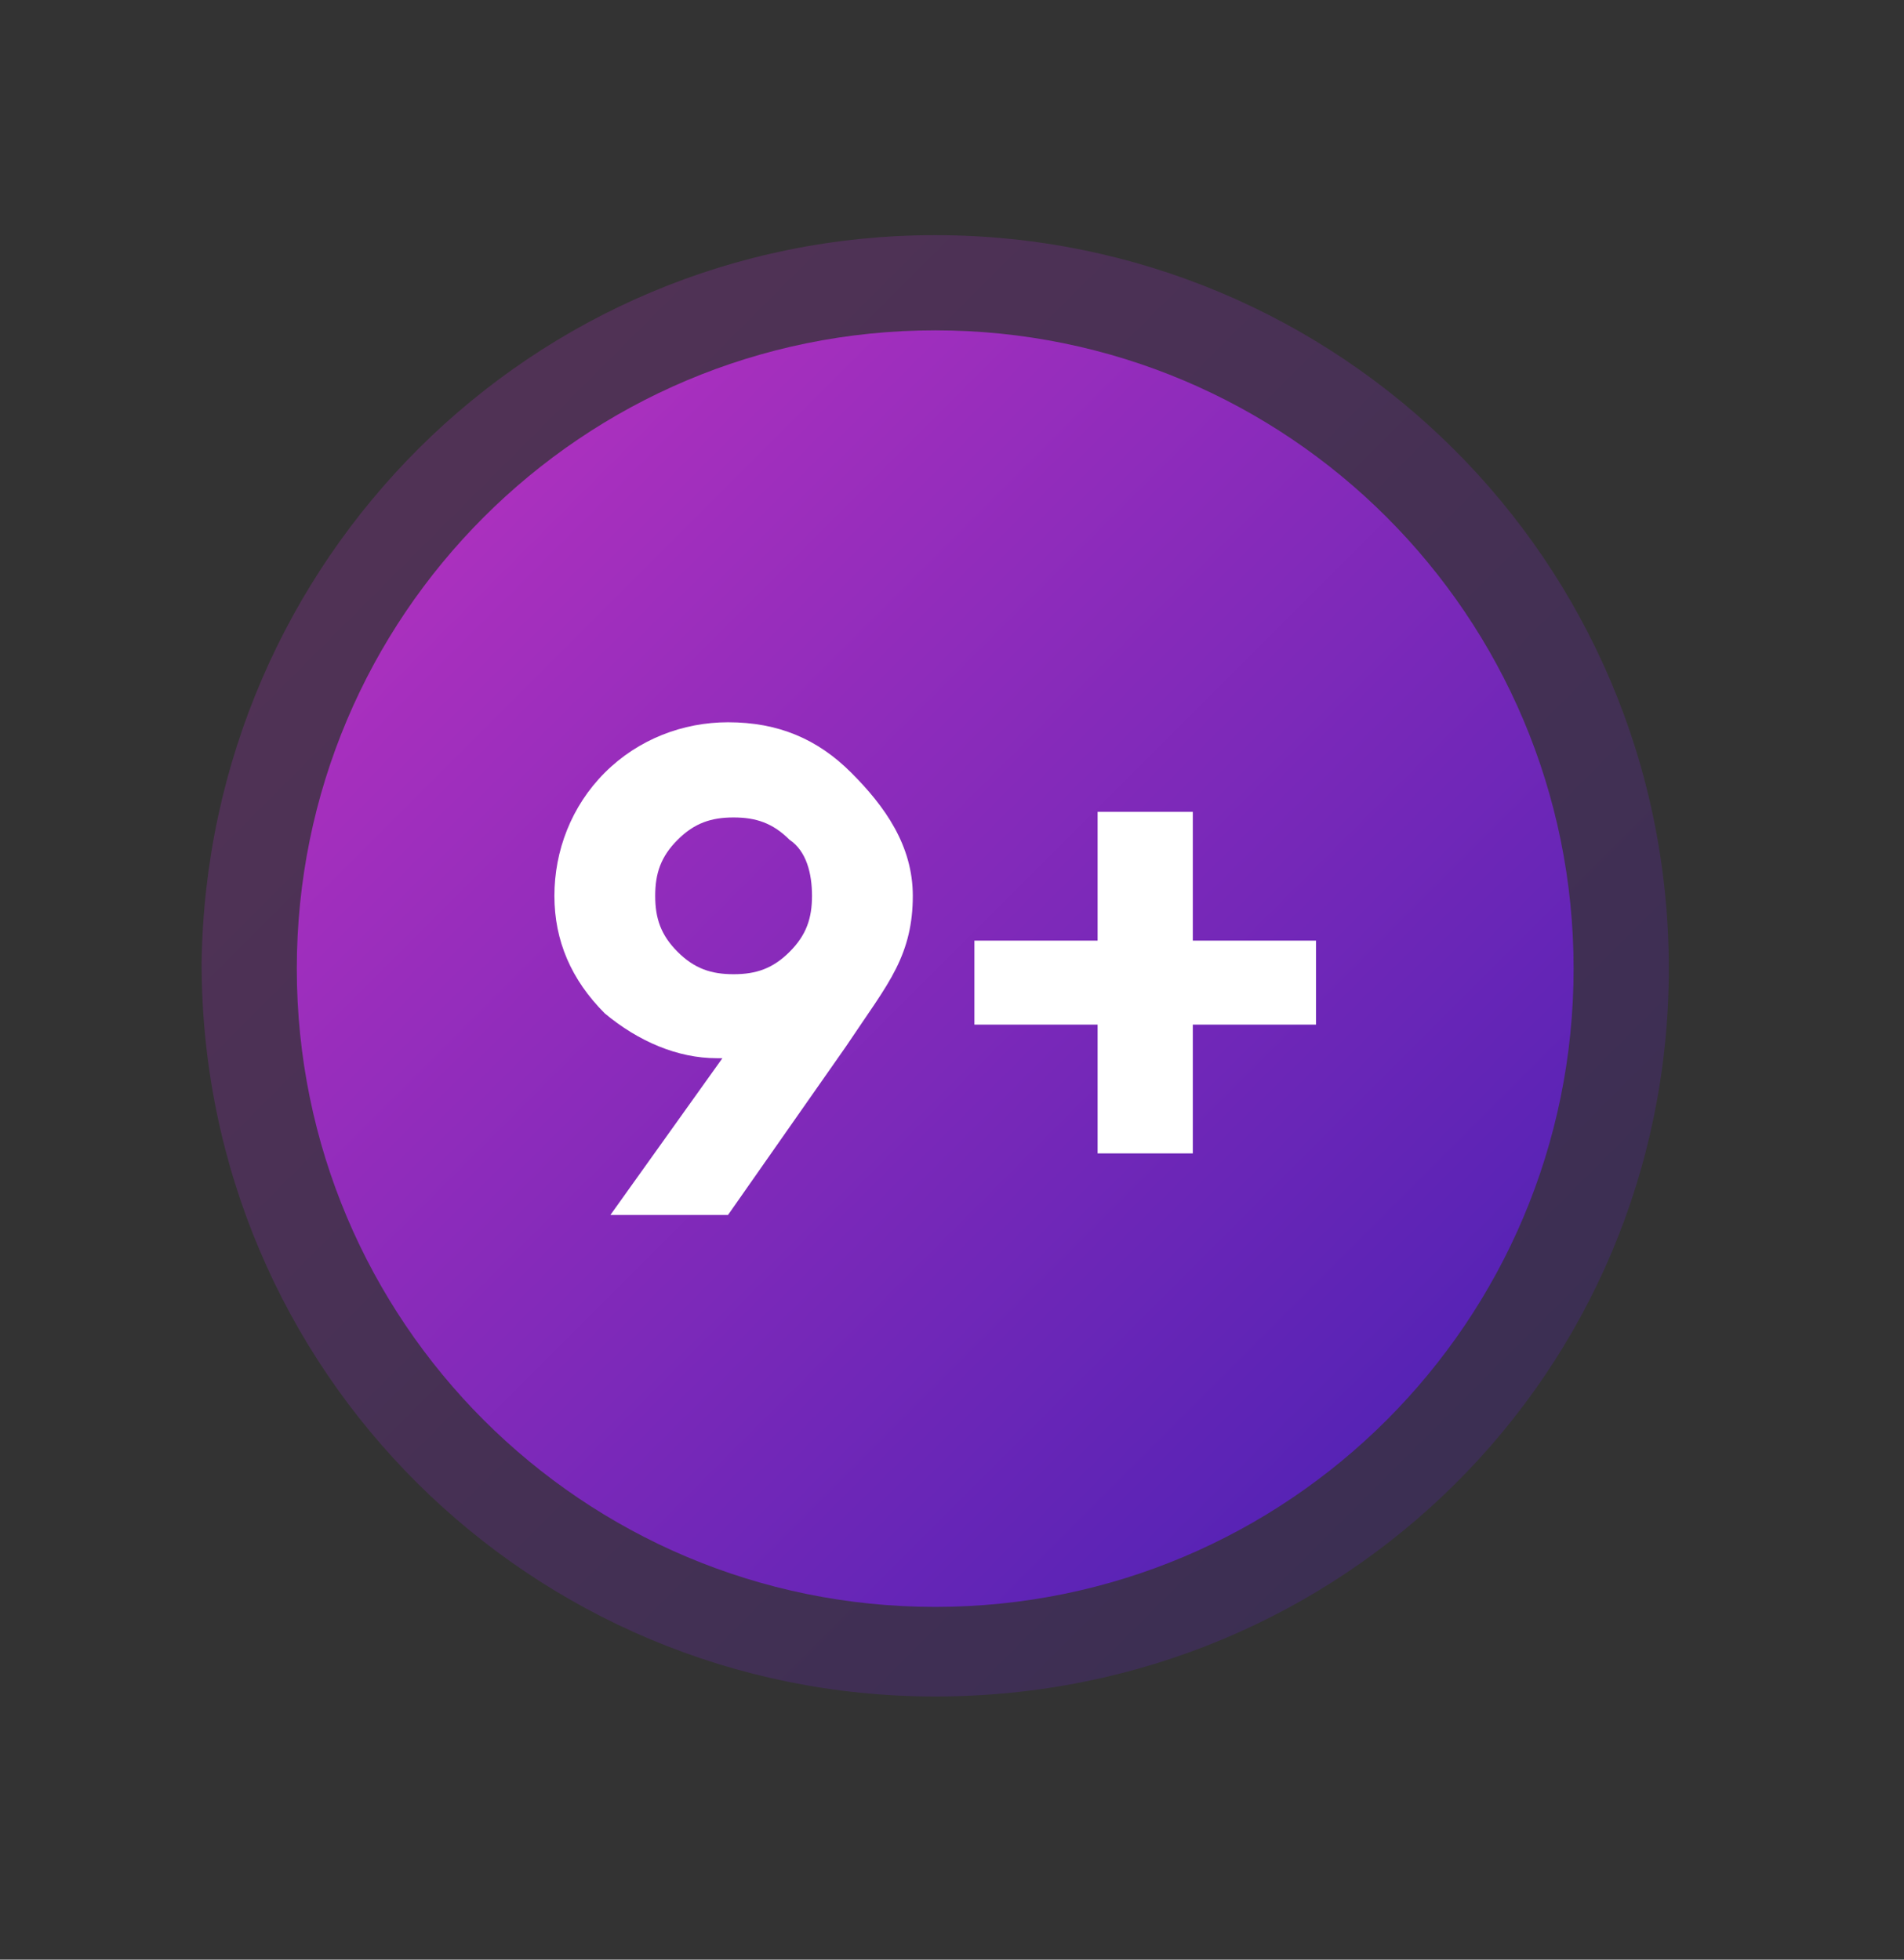 <?xml version="1.0" encoding="utf-8"?>
<!-- Generator: Adobe Illustrator 24.1.0, SVG Export Plug-In . SVG Version: 6.00 Build 0)  -->
<svg version="1.1" id="Слой_1" xmlns="http://www.w3.org/2000/svg" xmlns:xlink="http://www.w3.org/1999/xlink" x="0px" y="0px"
	 viewBox="0 0 34 35" enable-background="new 0 0 34 35" xml:space="preserve">
<rect x="0" y="0" width="34" height="35" fill="#333333" stroke="none"/>
<g>

		<linearGradient id="SVGID_1_" gradientUnits="userSpaceOnUse" x1="7.487" y1="472.258" x2="25.951" y2="490.722" gradientTransform="matrix(1 0 0 1 0 -464.221)">
		<stop  offset="0" style="stop-color:#AA30BE"/>
		<stop  offset="1" style="stop-color:#5723B5"/>
	</linearGradient>
	<path opacity="0.25" fill="url(#SVGID_1_)" enable-background="new    " d="M16.7,30.3L16.7,30.3c-7.2,0-13.1-5.8-13.1-13.1l0,0
		c0.1-7.2,5.9-13,13.1-13l0,0c7.2,0,13.1,5.8,13.1,13.1l0,0C29.8,24.5,24,30.3,16.7,30.3z"/>
	<g>

			<linearGradient id="SVGID_2_" gradientUnits="userSpaceOnUse" x1="8.684" y1="473.505" x2="24.752" y2="489.573" gradientTransform="matrix(1 0 0 1 0 -464.221)">
			<stop  offset="0" style="stop-color:#AA30BE"/>
			<stop  offset="1" style="stop-color:#5723B5"/>
		</linearGradient>
		<path fill="url(#SVGID_2_)" d="M16.7,28.7L16.7,28.7c-6.3,0-11.4-5.1-11.4-11.4l0,0c0-6.3,5.1-11.4,11.4-11.4l0,0
			c6.3,0,11.4,5.1,11.4,11.4l0,0C28.1,23.6,23,28.7,16.7,28.7z"/>
	</g>
	<g>
		<path fill="#FFFFFF" d="M16.3,16c0,0.5-0.1,0.9-0.3,1.3c-0.2,0.4-0.5,0.8-0.9,1.4l-2.1,3h-2.1l2-2.8h-0.1c-0.7,0-1.4-0.3-2-0.8
			c-0.6-0.6-0.9-1.3-0.9-2.1c0-0.8,0.3-1.6,0.9-2.2c0.6-0.6,1.4-0.9,2.2-0.9c0.9,0,1.6,0.3,2.2,0.9S16.3,15.1,16.3,16z M14.1,17
			c0.3-0.3,0.4-0.6,0.4-1c0-0.4-0.1-0.8-0.4-1c-0.3-0.3-0.6-0.4-1-0.4c-0.4,0-0.7,0.1-1,0.4s-0.4,0.6-0.4,1c0,0.4,0.1,0.7,0.4,1
			s0.6,0.4,1,0.4C13.5,17.4,13.8,17.3,14.1,17z"/>
		<path fill="#FFFFFF" d="M19.6,20.6v-2.3h-2.2v-1.5h2.2v-2.3h1.7v2.3h2.2v1.5h-2.2v2.3H19.6z"/>
	</g>
</g>
</svg>
